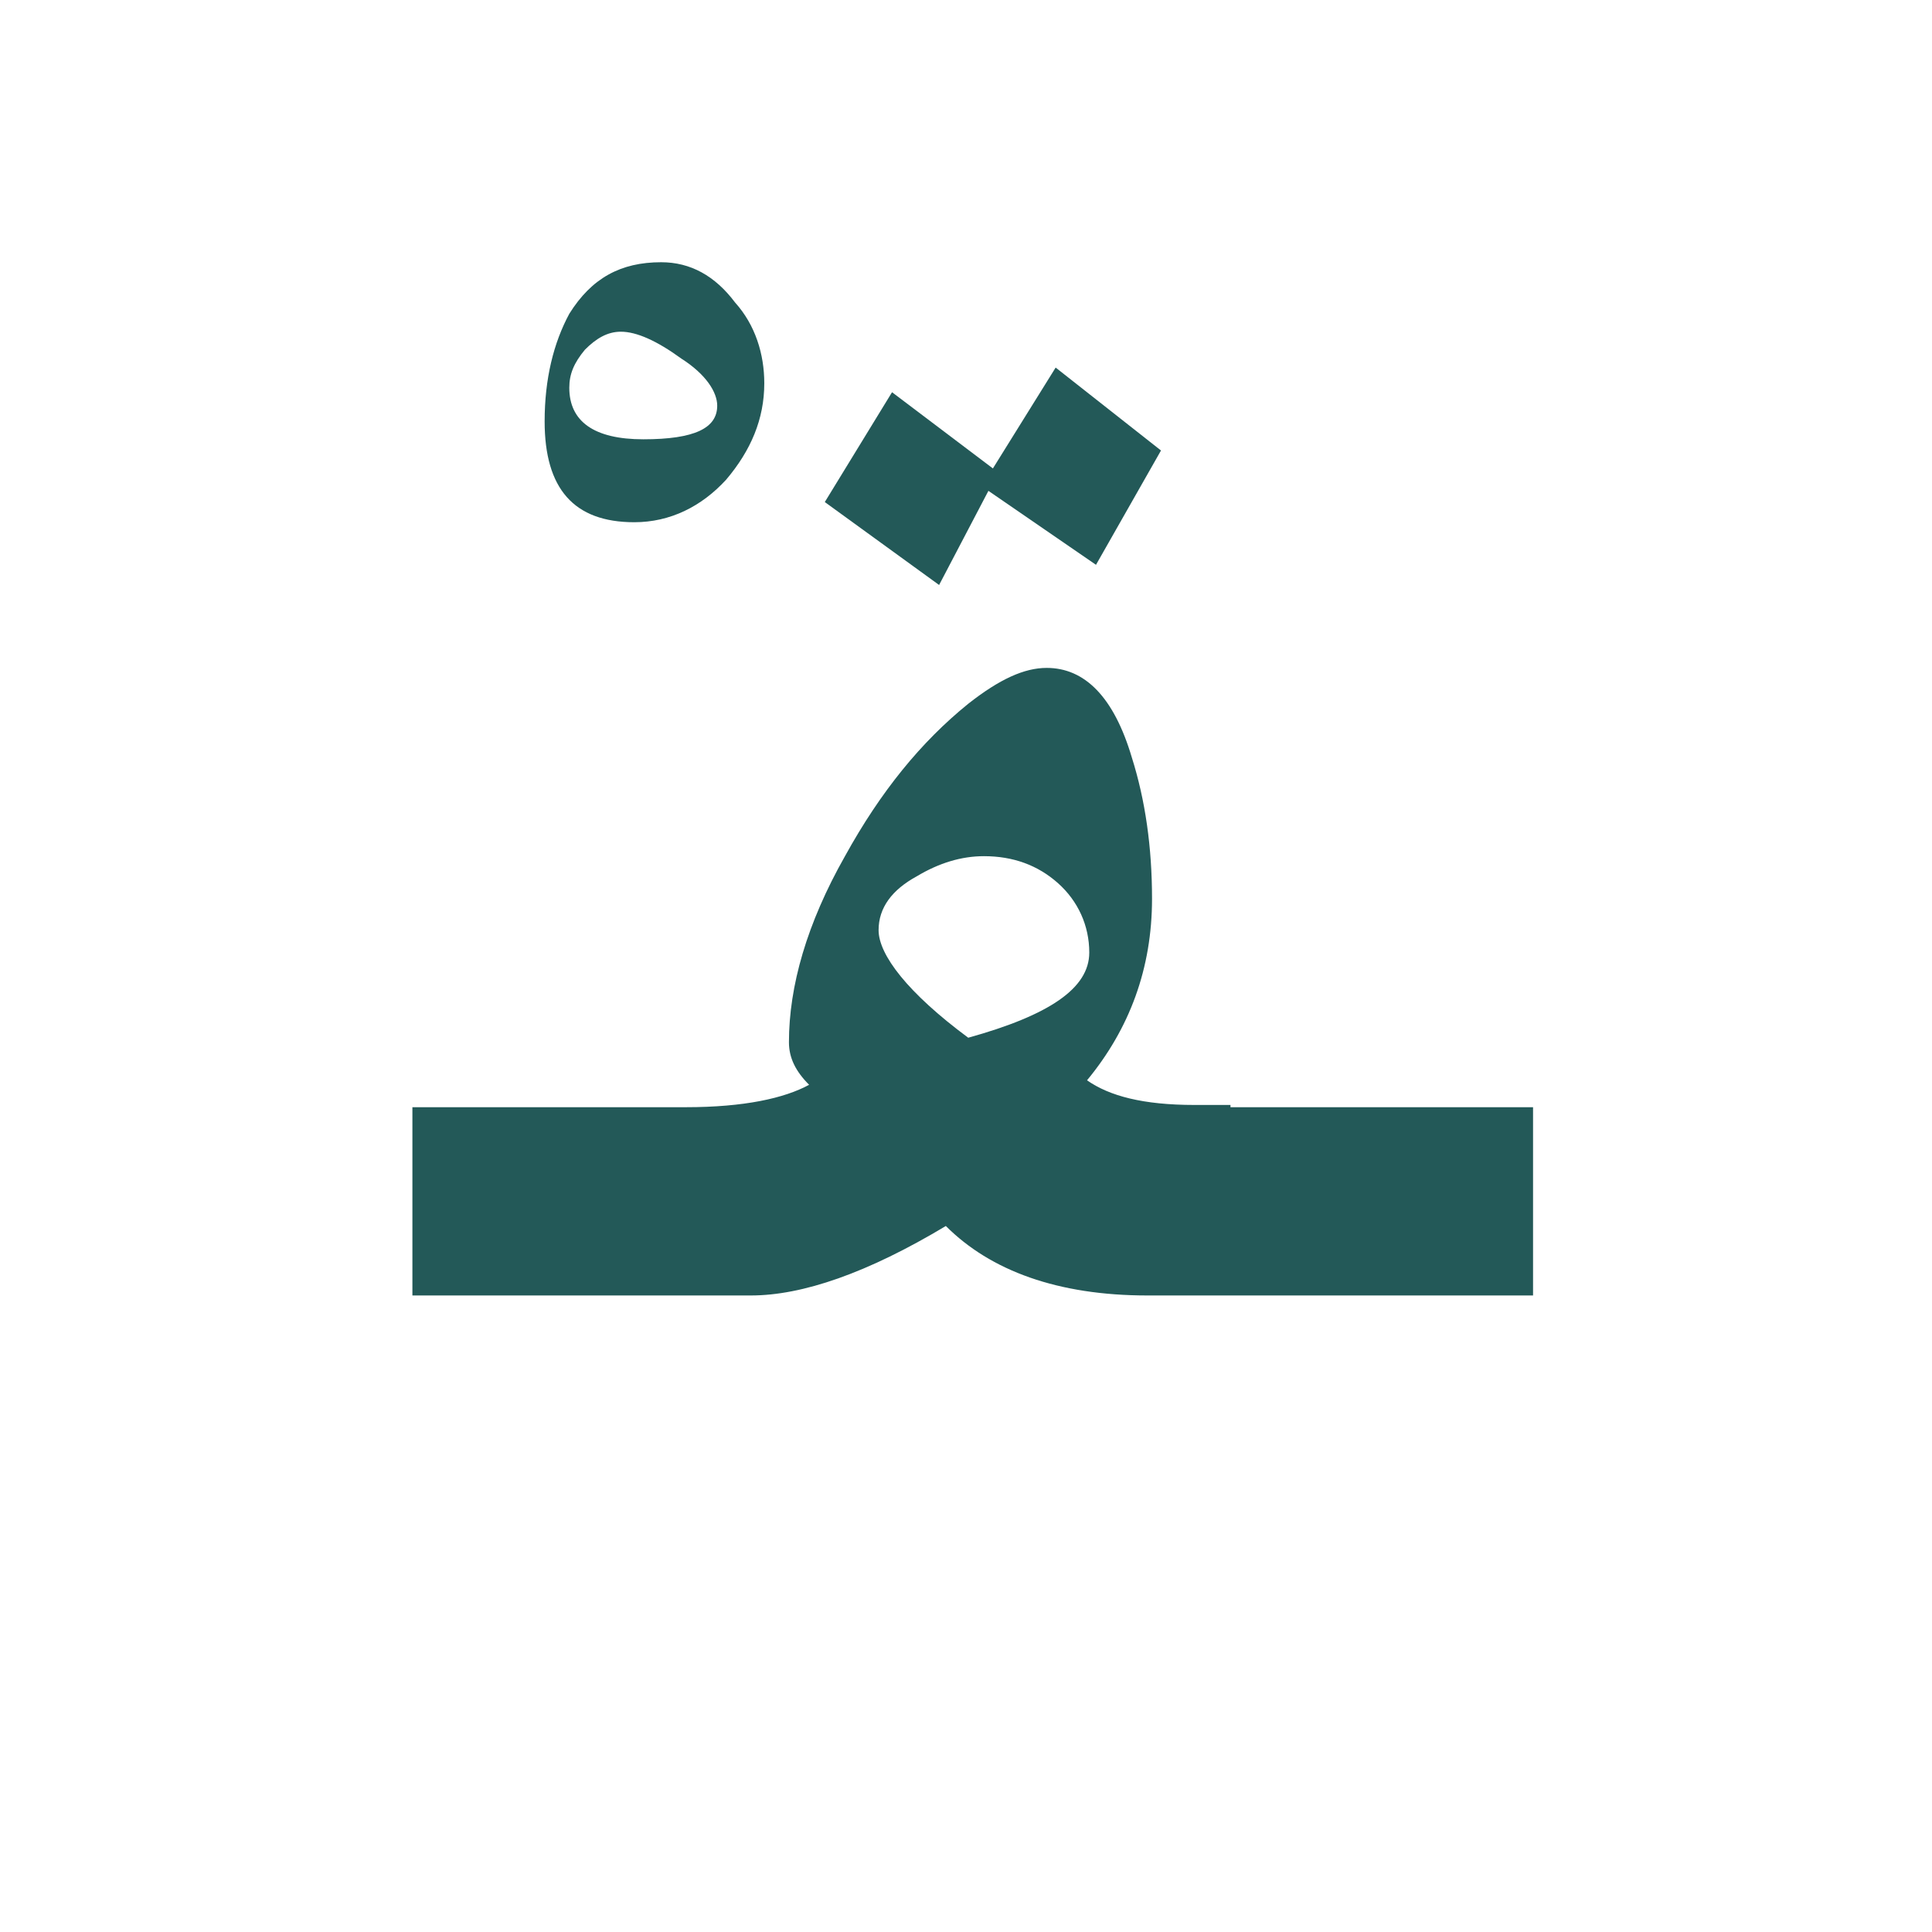 <?xml version="1.0" encoding="utf-8"?>
<!-- Generator: Adobe Illustrator 22.0.1, SVG Export Plug-In . SVG Version: 6.00 Build 0)  -->
<svg version="1.1" id="Layer_1" xmlns="http://www.w3.org/2000/svg" xmlns:xlink="http://www.w3.org/1999/xlink" x="0px" y="0px"
	 viewBox="0 0 86.2 86.2" style="enable-background:new 0 0 86.2 86.2;" xml:space="preserve">
<style type="text/css">
	.st0{fill:#235958;}
</style>
<path class="st0" d="M34.1,17.1c0,1.6-0.6,3-1.7,4.3c-1.1,1.2-2.5,1.9-4.1,1.9c-2.7,0-4-1.5-4-4.5c0-1.9,0.4-3.5,1.1-4.8
	c1-1.6,2.3-2.3,4.1-2.3c1.3,0,2.4,0.6,3.3,1.8C33.7,14.5,34.1,15.8,34.1,17.1z M32,18.1c0-0.6-0.5-1.4-1.6-2.1
	c-1.1-0.8-2-1.2-2.7-1.2c-0.6,0-1.1,0.3-1.6,0.8c-0.5,0.6-0.7,1.1-0.7,1.7c0,1.5,1.1,2.3,3.3,2.3C31,19.6,32,19.1,32,18.1z"/>
<g>
	<polygon class="st0" points="44.1,21.9 48.9,25.2 51.8,20.1 47.1,16.4 44.3,20.9 39.8,17.5 36.8,22.4 41.9,26.1 	"/>
	<path class="st0" d="M54.9,49.3h-1.1h-0.5c-2.3,0-3.8-0.4-4.8-1.1c1.9-2.3,2.9-5,2.9-8.1c0-2.3-0.3-4.4-0.9-6.3
		c-0.8-2.7-2.1-4-3.8-4c-1,0-2.1,0.5-3.5,1.6c-2.1,1.7-3.9,3.9-5.5,6.8c-1.7,3-2.5,5.8-2.5,8.3c0,0.7,0.3,1.3,0.9,1.9
		c-1.1,0.6-2.9,1-5.5,1H18.4v8.4h12.4h2.1h0.6c2.3,0,5.2-1,8.7-3.1c2,2,5,3.1,9,3.1h2.7H55h13.4v-8.4H54.9V49.3z M43.2,46.3
		c-2.7-2-4-3.7-4-4.8c0-1,0.6-1.8,1.7-2.4c1-0.6,2-0.9,3-0.9c1.3,0,2.4,0.4,3.3,1.2c0.9,0.8,1.4,1.9,1.4,3.1
		C48.6,44.1,46.8,45.3,43.2,46.3z"/>
</g>
</svg>
